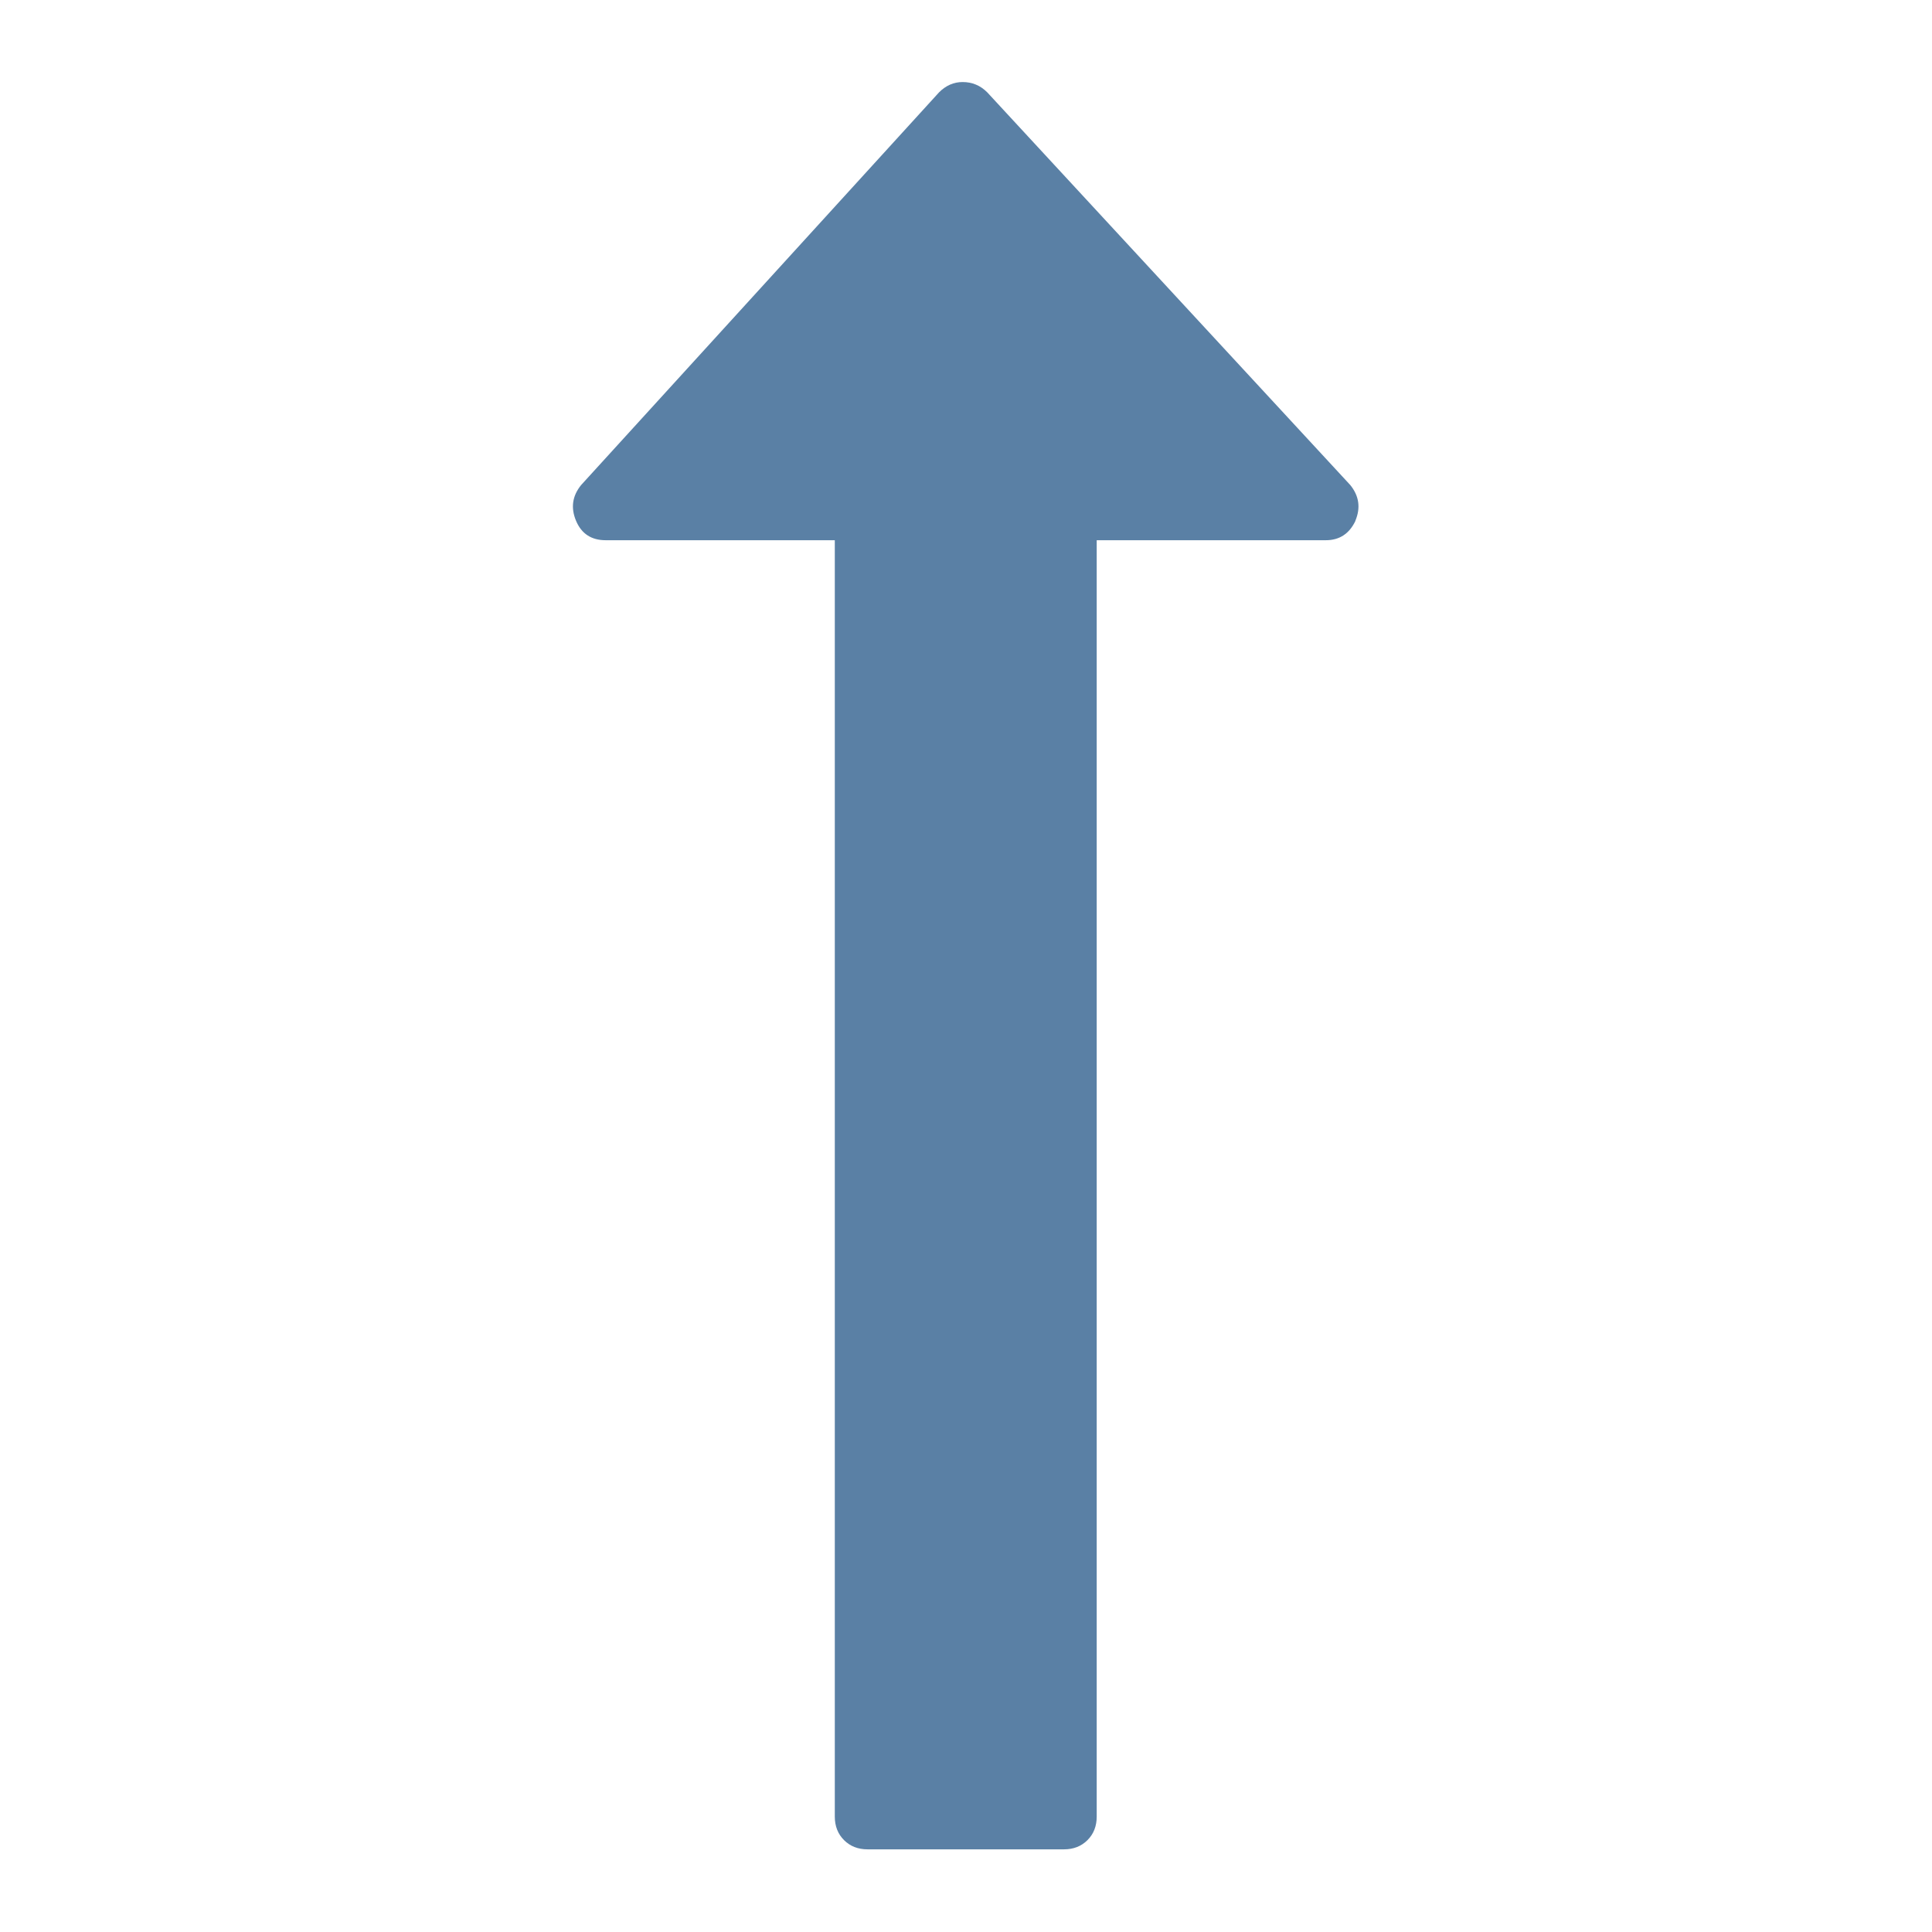 <?xml version="1.0" encoding="UTF-8" standalone="no"?>
<!DOCTYPE svg PUBLIC "-//W3C//DTD SVG 1.1//EN" "http://www.w3.org/Graphics/SVG/1.1/DTD/svg11.dtd">
<svg width="100%" height="100%" viewBox="0 0 2134 2134" version="1.1" xmlns="http://www.w3.org/2000/svg" xmlns:xlink="http://www.w3.org/1999/xlink" xml:space="preserve" style="fill-rule:evenodd;clip-rule:evenodd;stroke-linejoin:round;stroke-miterlimit:1.414;">
    <g transform="matrix(63.26,0,0,63.26,632.987,18.319)">
            <path d="M13.661,8.804C13.554,9.03 13.381,9.143 13.143,9.143L9.143,9.143L9.143,31.429C9.143,31.596 9.089,31.733 8.982,31.84C8.875,31.947 8.738,32.001 8.571,32.001L5.142,32.001C4.975,32.001 4.838,31.947 4.731,31.84C4.624,31.733 4.57,31.596 4.57,31.429L4.57,9.143L0.57,9.143C0.32,9.143 0.147,9.03 0.052,8.804C-0.043,8.578 -0.014,8.37 0.141,8.179L6.391,1.322C6.51,1.203 6.647,1.143 6.802,1.143C6.969,1.143 7.112,1.203 7.231,1.322L13.57,8.179C13.725,8.37 13.754,8.578 13.659,8.804L13.661,8.804Z" style="fill-rule:nonzero; fill:#5a80a5;"/>
    </g>
</svg>
